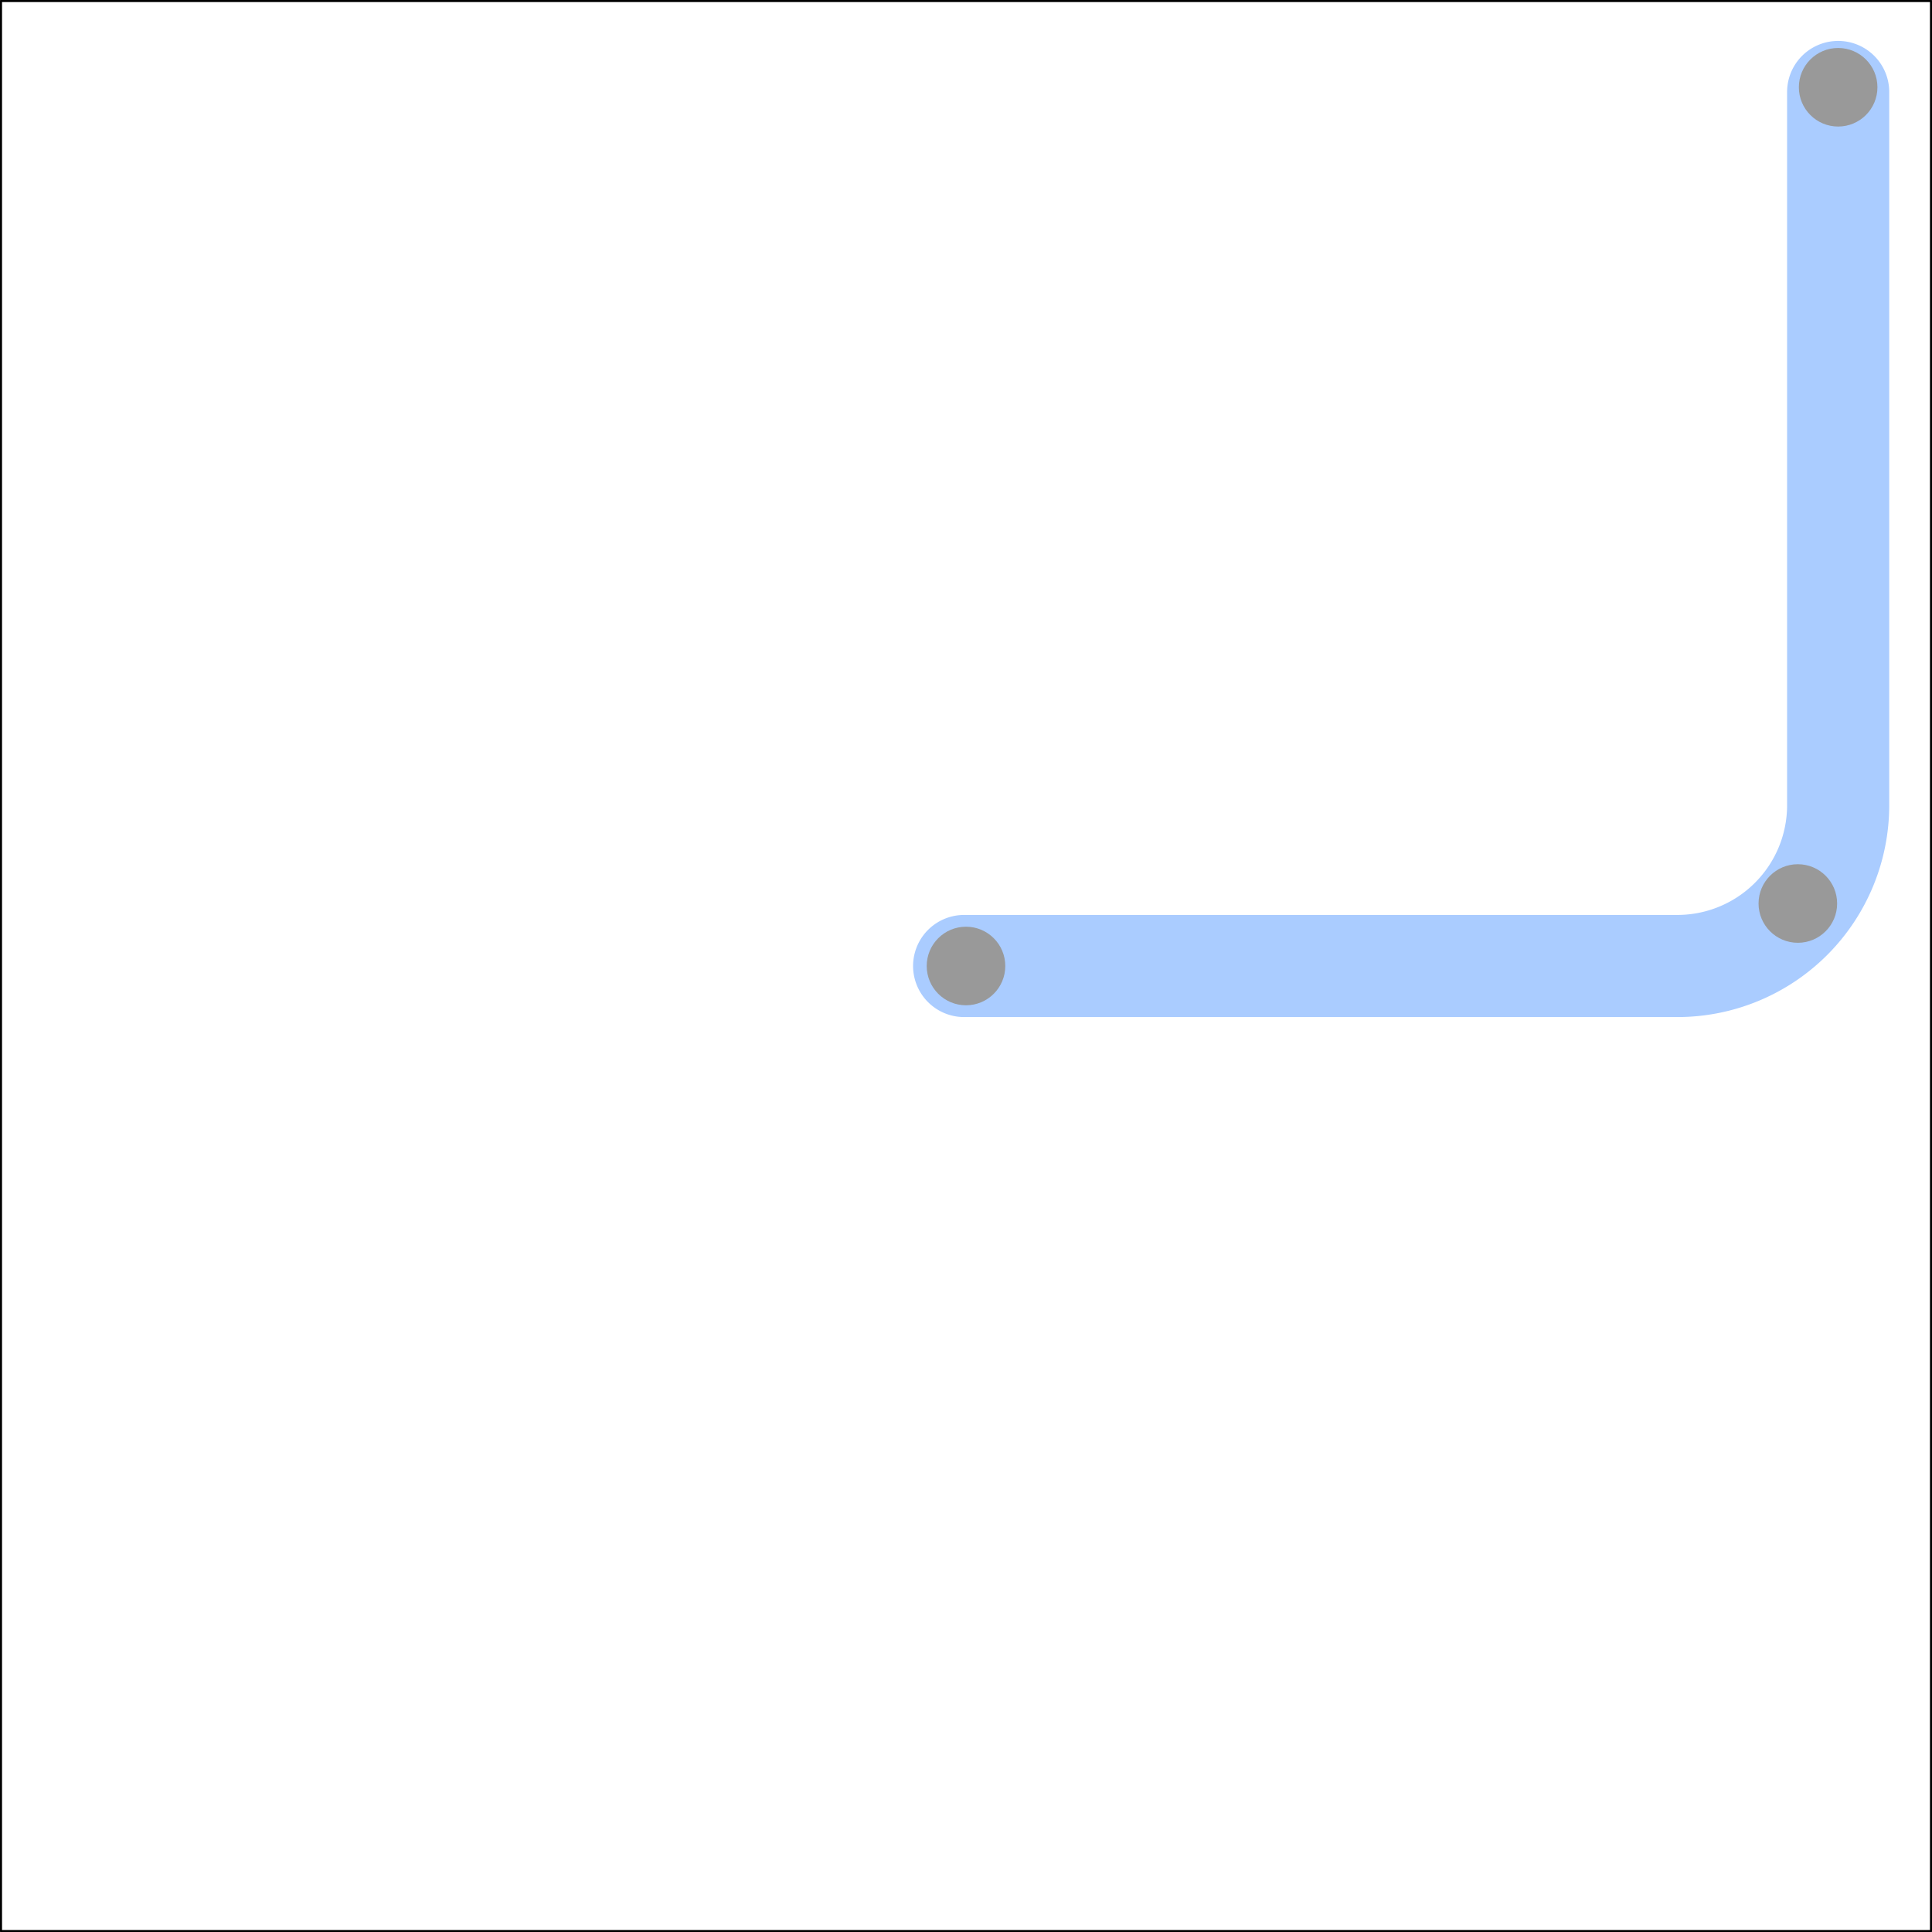 <?xml version="1.0" encoding="UTF-8" standalone="no"?>
<!-- Created with Inkscape (http://www.inkscape.org/) -->

<svg
   width="3783.516"
   height="3783.515"
   viewBox="0 0 1001.055 1001.055"
   version="1.1"
   id="svg1"
   xmlns:inkscape="http://www.inkscape.org/namespaces/inkscape"
   xmlns:sodipodi="http://sodipodi.sourceforge.net/DTD/sodipodi-0.dtd"
   xmlns="http://www.w3.org/2000/svg"
   xmlns:svg="http://www.w3.org/2000/svg">
  <rect x="0" y="0" width="1001.055" height="1001.055" fill="#333333" stroke="none"/>
  <sodipodi:namedview
     id="namedview1"
     pagecolor="#ffffff"
     bordercolor="#000000"
     borderopacity="0.25"
     inkscape:showpageshadow="2"
     inkscape:pageopacity="0.0"
     inkscape:pagecheckerboard="0"
     inkscape:deskcolor="#d1d1d1"
     inkscape:document-units="px" />
  <defs
     id="defs1">
    <inkscape:path-effect
       effect="fillet_chamfer"
       id="path-effect19"
       is_visible="true"
       lpeversion="1"
       nodesatellites_param="F,0,0,1,0,0,0,1 @ F,0,0,1,0,83.321,0,1 @ F,0,0,1,0,0,0,1"
       radius="0"
       unit="px"
       method="auto"
       mode="F"
       chamfer_steps="1"
       flexible="false"
       use_knot_distance="true"
       apply_no_radius="true"
       apply_with_radius="true"
       only_selected="false"
       hide_knots="false" />
  </defs>
  <g
     inkscape:label="Layer 1"
     inkscape:groupmode="layer"
     id="layer1"
     transform="translate(-5835.121,0.528)">
    <rect
       style="fill:#ffffff;fill-rule:evenodd;stroke:#000000;stroke-width:1.055;stroke-linecap:round;stroke-linejoin:round;stroke-opacity:1"
       id="rect7-2-4"
       width="1000"
       height="1000"
       x="5835.648"
       y="-1.5258789e-05" />
    <circle
       style="fill:#cccccc;fill-rule:evenodd;stroke:#000000;stroke-width:1.055;stroke-linecap:round;stroke-linejoin:round;stroke-opacity:1"
       id="path3-3-7-8-33-7"
       cx="6787.547"
       cy="44.684"
       r="20.356" />
    <path
       style="fill:none;fill-rule:evenodd;stroke:#aaccff;stroke-width:52.917;stroke-linecap:round;stroke-linejoin:round;stroke-dasharray:none;stroke-opacity:1"
       d="m 6334.685,500 369.549,-2e-5 a 83.321,83.321 135 0 0 83.321,-83.321 V 47.131"
       id="path19"
       inkscape:path-effect="#path-effect19"
       inkscape:original-d="m 6334.685,499.99997 452.8696,-2e-5 V 47.130599" />
    <circle
       style="fill:#999999;fill-rule:evenodd;stroke:none;stroke-width:1.055;stroke-linecap:round;stroke-linejoin:round;stroke-opacity:1"
       id="path3-3-7-8-0-5-3"
       cx="6766.663"
       cy="467.617"
       r="20.356" />
    <circle
       style="fill:#999999;fill-rule:evenodd;stroke:none;stroke-width:1.055;stroke-linecap:round;stroke-linejoin:round;stroke-opacity:1"
       id="path3-3-7-5-5-1"
       cx="6335.648"
       cy="500"
       r="20.356" />
    <circle
       style="fill:#999999;fill-rule:evenodd;stroke:none;stroke-width:1.055;stroke-linecap:round;stroke-linejoin:round;stroke-opacity:1"
       id="path3-3-7-5-5-1-5"
       cx="6787.547"
       cy="44.684"
       r="20.356" />
  </g>
</svg>
